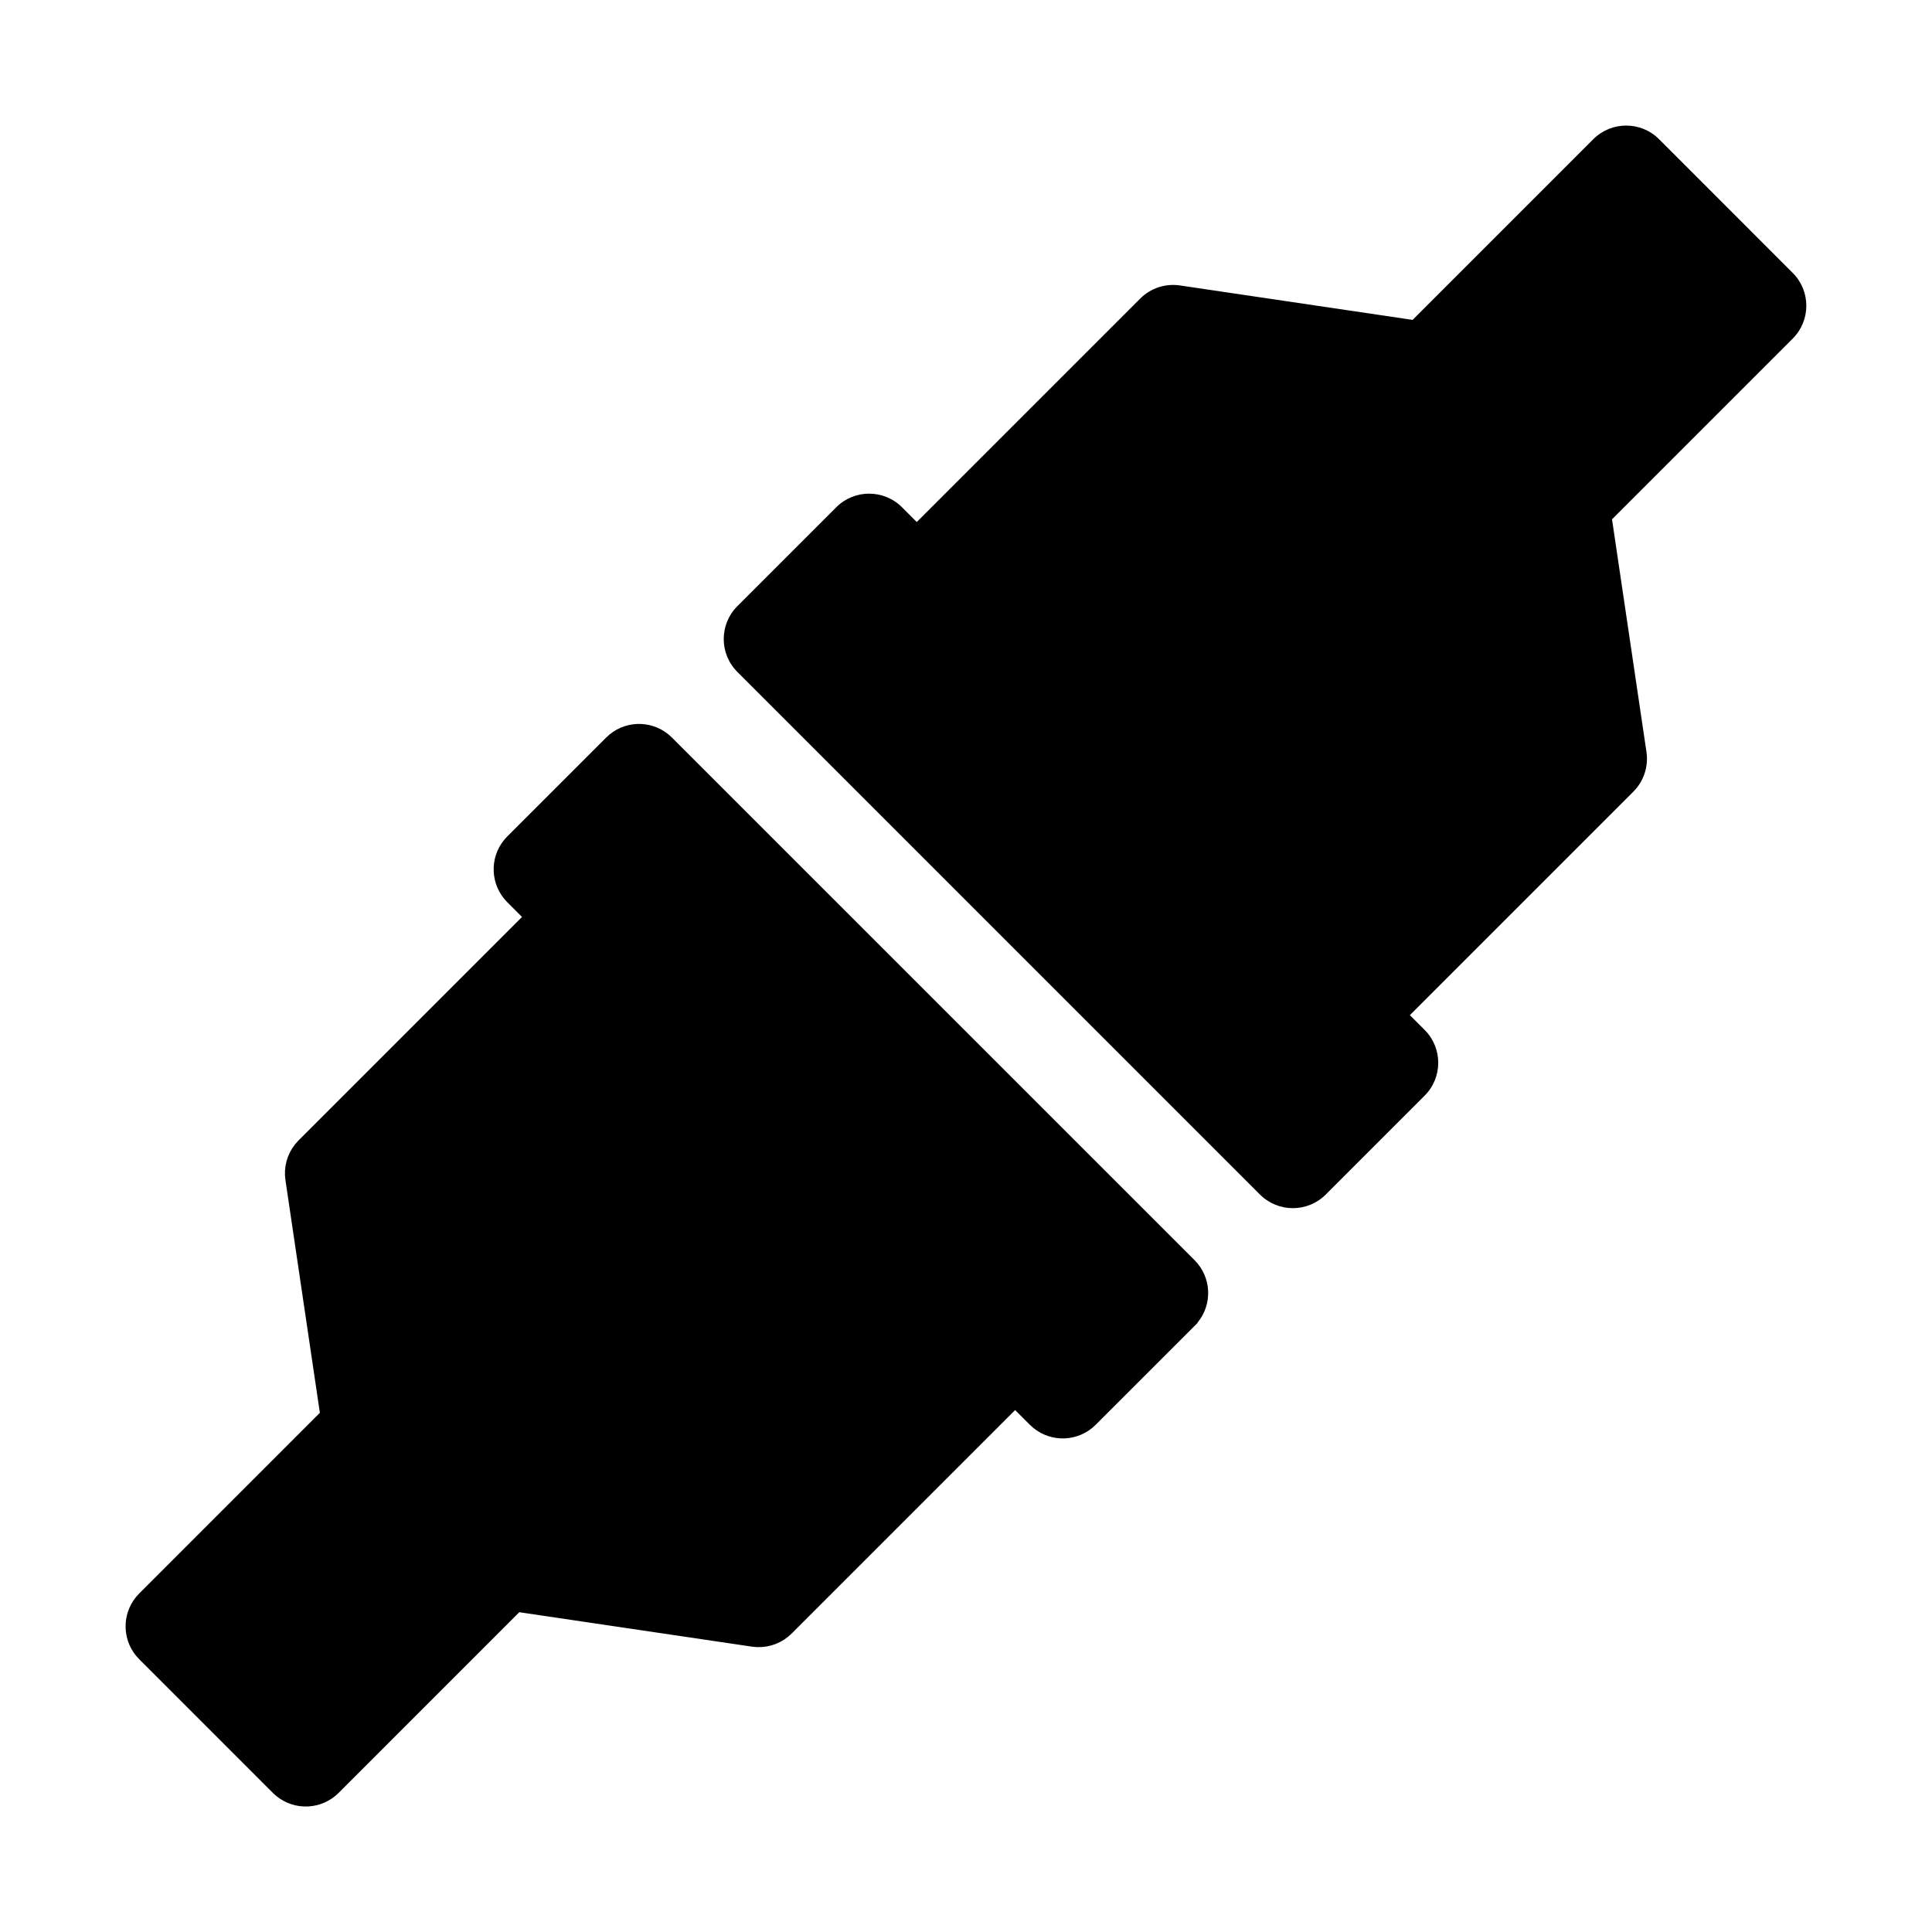<svg width="100" height="100" viewBox="0 0 100 100" fill="none" xmlns="http://www.w3.org/2000/svg">
<path d="M31.729 38.529C32.426 37.831 33.532 37.787 34.28 38.398L34.425 38.529L61.477 65.579C62.175 66.277 62.218 67.382 61.607 68.13L61.477 68.275V68.276L56.357 73.395C55.66 74.092 54.555 74.136 53.807 73.526L53.661 73.395L52.544 72.278L52.19 72.631L40.623 84.198V84.198C40.25 84.572 39.741 84.77 39.22 84.755L38.996 84.736L26.951 82.953L26.703 82.916L26.524 83.094L17.173 92.447C16.475 93.144 15.371 93.188 14.622 92.577L14.477 92.447L7.559 85.528C6.861 84.83 6.817 83.725 7.428 82.977L7.559 82.832L16.91 73.48L17.088 73.302L17.051 73.053L15.269 61.008C15.191 60.486 15.334 59.959 15.657 59.549L15.807 59.381L27.374 47.815L27.727 47.461L26.609 46.343C25.912 45.645 25.868 44.541 26.479 43.792L26.609 43.648L31.729 38.529Z" fill="black" stroke="black"/>
<path d="M92.79 14.124L85.872 7.204C84.932 6.265 83.408 6.265 82.469 7.204L73.117 16.557L61.072 14.774C60.318 14.663 59.557 14.914 59.018 15.453L47.451 27.02L46.687 26.256C45.748 25.317 44.224 25.316 43.284 26.256L38.165 31.375C37.225 32.315 37.225 33.838 38.165 34.778L65.216 61.83C66.156 62.769 67.68 62.769 68.62 61.83L73.739 56.711C74.678 55.771 74.678 54.247 73.739 53.308L72.974 52.544L84.542 40.976C85.08 40.438 85.332 39.676 85.221 38.923L83.438 26.878L92.79 17.526C93.73 16.587 93.73 15.063 92.79 14.124Z" fill="black"/>
</svg>
